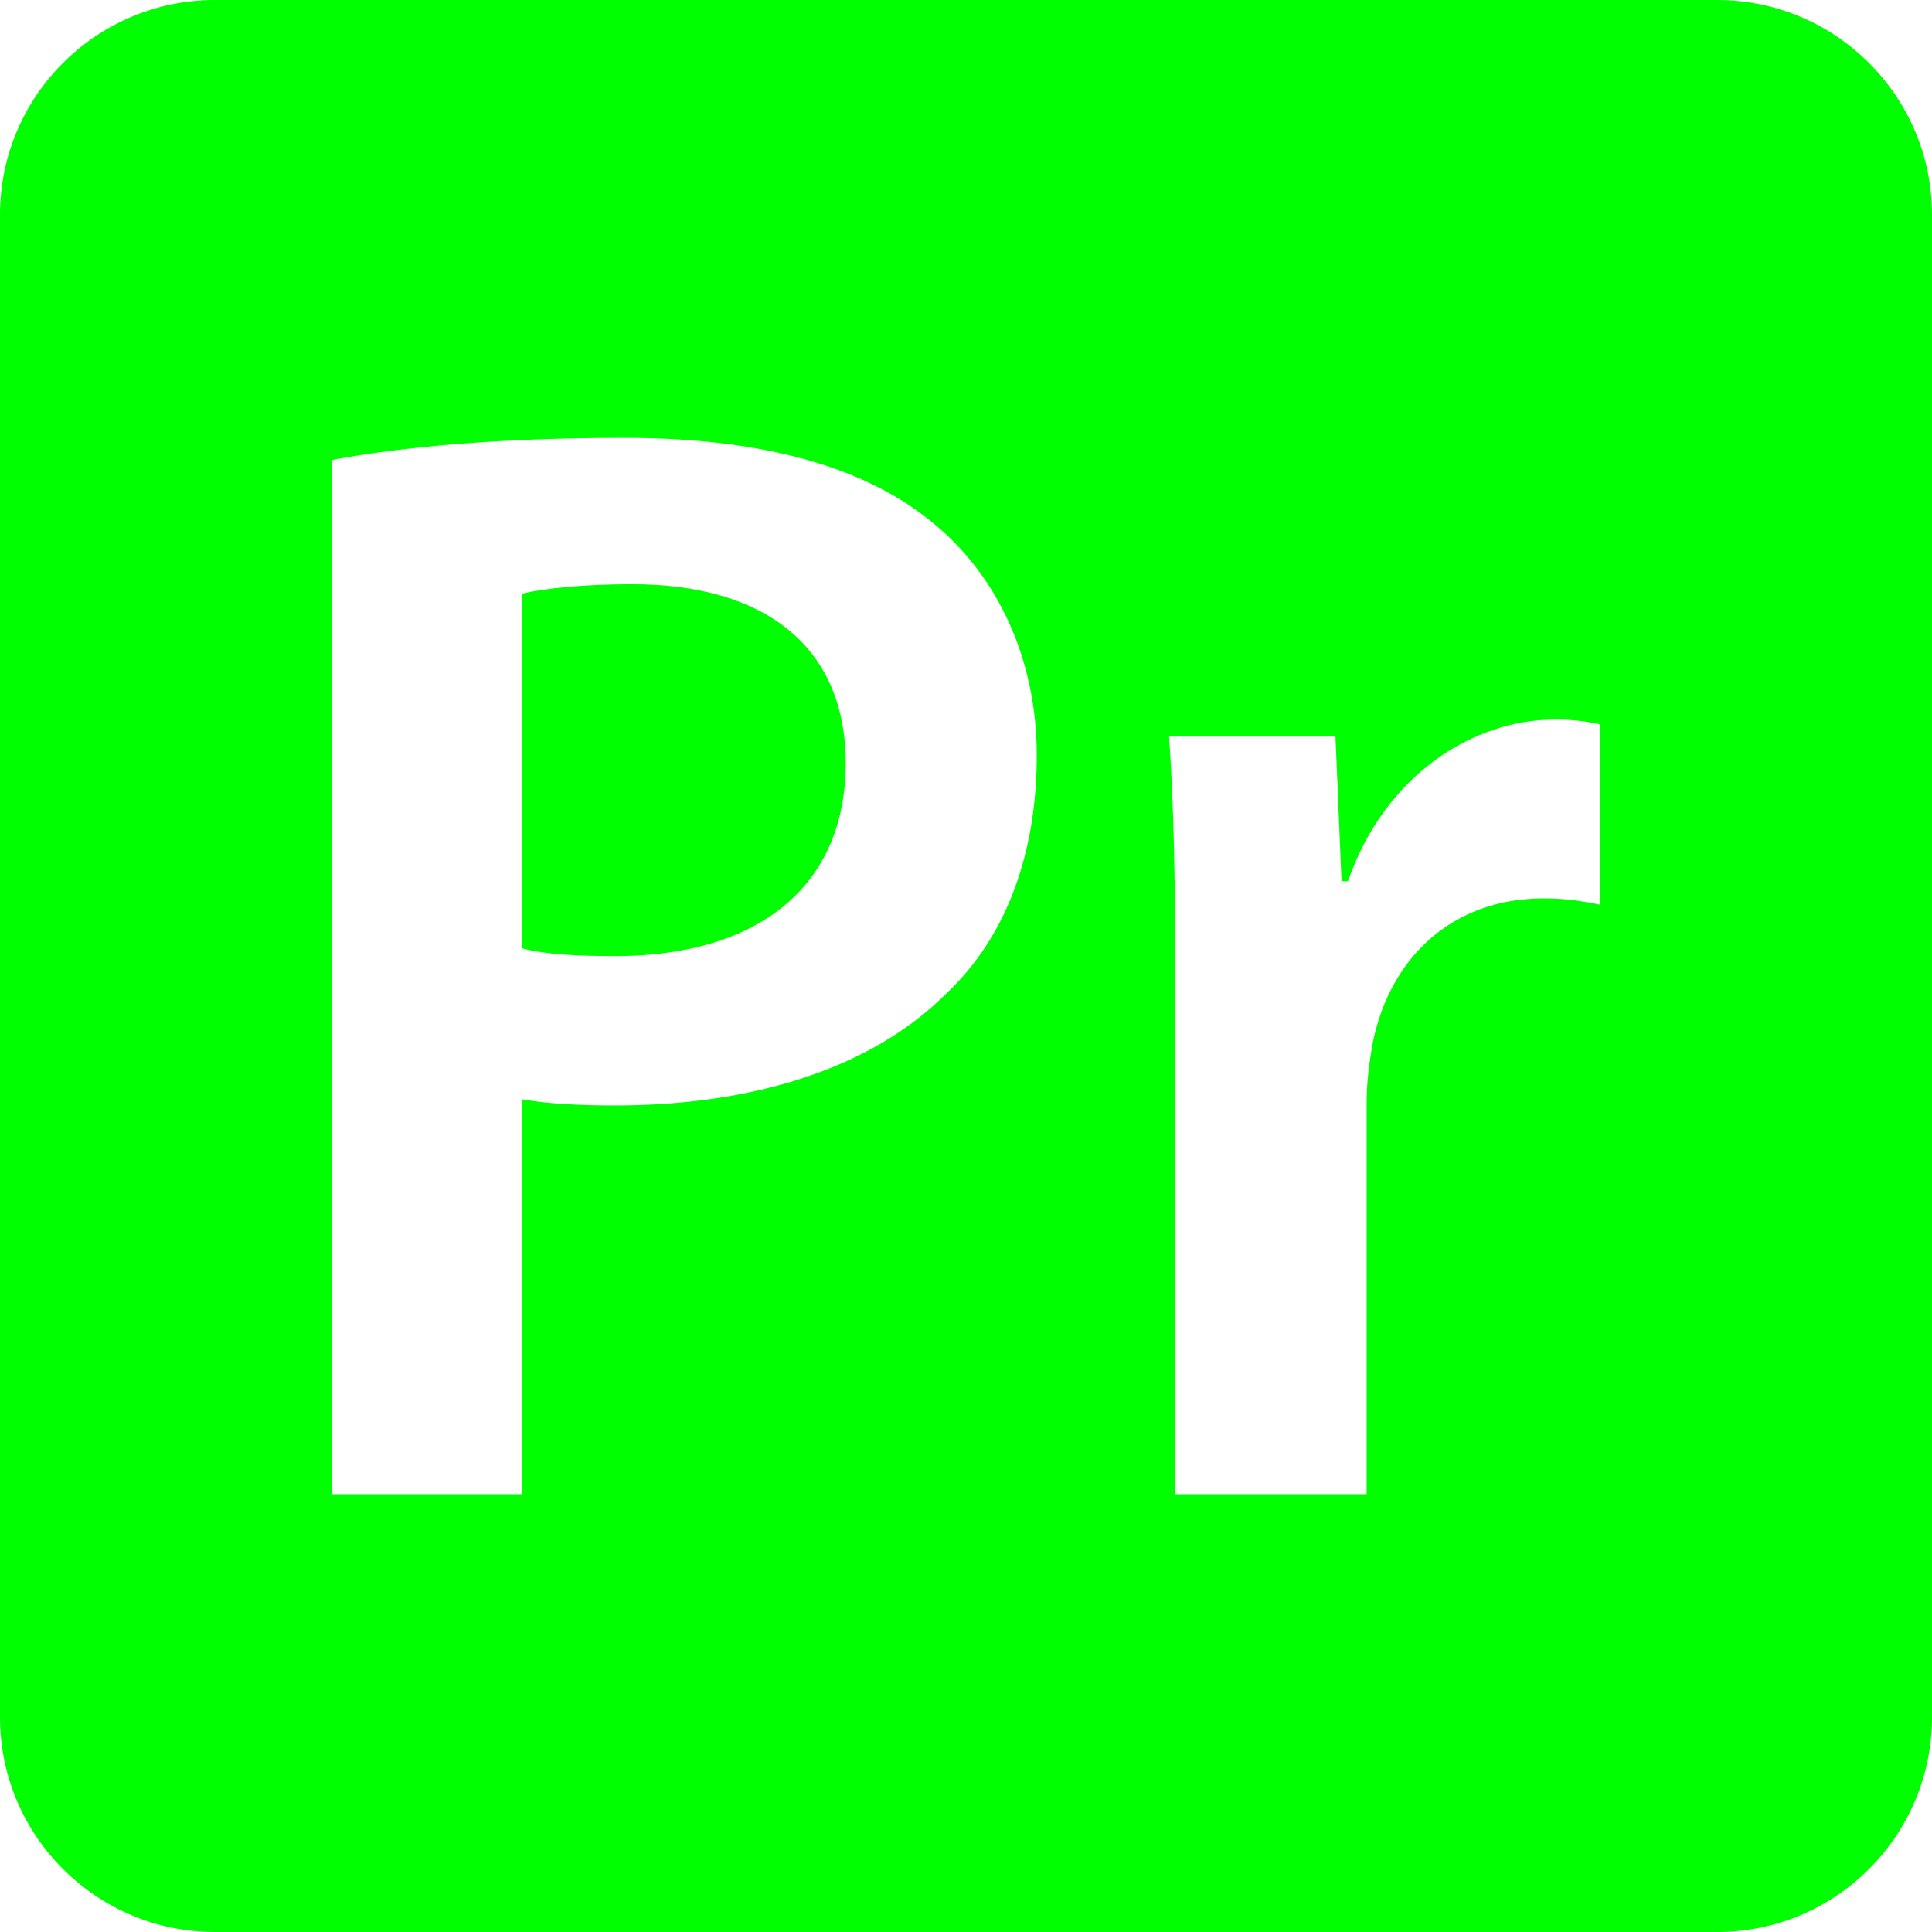 <svg xmlns="http://www.w3.org/2000/svg" width="16" height="16" version="1.1">
 <defs>
   <style id="current-color-scheme" type="text/css">
   .ColorScheme-Text { color: #00ff00; } .ColorScheme-Highlight { color:#5294e2; }
  </style>
  <linearGradient id="arrongin" x1="0%" x2="0%" y1="0%" y2="100%">
   <stop offset="0%" style="stop-color:#dd9b44; stop-opacity:1"/>
   <stop offset="100%" style="stop-color:#ad6c16; stop-opacity:1"/>
  </linearGradient>
  <linearGradient id="aurora" x1="0%" x2="0%" y1="0%" y2="100%">
   <stop offset="0%" style="stop-color:#09D4DF; stop-opacity:1"/>
   <stop offset="100%" style="stop-color:#9269F4; stop-opacity:1"/>
  </linearGradient>
  <linearGradient id="cyberneon" x1="0%" x2="0%" y1="0%" y2="100%">
    <stop offset="0" style="stop-color:#0abdc6; stop-opacity:1"/>
    <stop offset="1" style="stop-color:#ea00d9; stop-opacity:1"/>
  </linearGradient>
  <linearGradient id="fitdance" x1="0%" x2="0%" y1="0%" y2="100%">
   <stop offset="0%" style="stop-color:#1AD6AB; stop-opacity:1"/>
   <stop offset="100%" style="stop-color:#329DB6; stop-opacity:1"/>
  </linearGradient>
  <linearGradient id="oomox" x1="0%" x2="0%" y1="0%" y2="100%">
   <stop offset="0%" style="stop-color:#00ff00; stop-opacity:1"/>
   <stop offset="100%" style="stop-color:#00ff00; stop-opacity:1"/>
  </linearGradient>
  <linearGradient id="rainblue" x1="0%" x2="0%" y1="0%" y2="100%">
   <stop offset="0%" style="stop-color:#00F260; stop-opacity:1"/>
   <stop offset="100%" style="stop-color:#0575E6; stop-opacity:1"/>
  </linearGradient>
  <linearGradient id="sunrise" x1="0%" x2="0%" y1="0%" y2="100%">
   <stop offset="0%" style="stop-color: #FF8501; stop-opacity:1"/>
   <stop offset="100%" style="stop-color: #FFCB01; stop-opacity:1"/>
  </linearGradient>
  <linearGradient id="telinkrin" x1="0%" x2="0%" y1="0%" y2="100%">
   <stop offset="0%" style="stop-color: #b2ced6; stop-opacity:1"/>
   <stop offset="100%" style="stop-color: #6da5b7; stop-opacity:1"/>
  </linearGradient>
  <linearGradient id="60spsycho" x1="0%" x2="0%" y1="0%" y2="100%">
   <stop offset="0%" style="stop-color: #df5940; stop-opacity:1"/>
   <stop offset="25%" style="stop-color: #d8d15f; stop-opacity:1"/>
   <stop offset="50%" style="stop-color: #e9882a; stop-opacity:1"/>
   <stop offset="100%" style="stop-color: #279362; stop-opacity:1"/>
  </linearGradient>
  <linearGradient id="90ssummer" x1="0%" x2="0%" y1="0%" y2="100%">
   <stop offset="0%" style="stop-color: #f618c7; stop-opacity:1"/>
   <stop offset="20%" style="stop-color: #94ffab; stop-opacity:1"/>
   <stop offset="50%" style="stop-color: #fbfd54; stop-opacity:1"/>
   <stop offset="100%" style="stop-color: #0f83ae; stop-opacity:1"/>
  </linearGradient>
 </defs>
 <path fill="url(#oomox)" class="ColorScheme-Text" fill-rule="evenodd" d="M 1.778 0 C 0.798 0 0 0.798 0 1.778 L 0 14.222 C 0 15.202 0.798 16 1.778 16 L 14.222 16 C 15.202 16 16 15.202 16 14.222 L 16 1.778 C 16 0.798 15.202 0 14.222 0 L 1.778 0 Z M 2.751 3.807 L 2.751 12.374 L 4.322 12.374 L 4.322 9.103 C 4.529 9.141 4.798 9.155 5.094 9.155 C 6.215 9.155 7.208 8.859 7.839 8.226 C 8.329 7.763 8.586 7.08 8.586 6.255 C 8.586 5.444 8.251 4.761 7.734 4.337 C 7.181 3.873 6.331 3.626 5.171 3.626 C 4.103 3.626 3.317 3.704 2.75 3.809 L 2.751 3.807 M 4.322 7.855 L 4.322 4.916 C 4.49 4.877 4.797 4.838 5.237 4.838 C 6.33 4.838 7.004 5.353 7.004 6.321 C 7.004 7.337 6.282 7.918 5.097 7.918 C 4.773 7.918 4.516 7.904 4.323 7.854 L 4.322 7.855 M 11.163 7.298 L 11.11 7.298 L 11.06 6.1 L 9.682 6.1 C 9.721 6.668 9.733 7.272 9.733 8.123 L 9.733 12.374 L 11.318 12.374 L 11.318 9.128 C 11.318 8.948 11.343 8.781 11.368 8.638 C 11.512 7.929 12.027 7.44 12.785 7.44 C 12.979 7.44 13.122 7.467 13.25 7.492 L 13.25 5.998 C 13.122 5.972 13.031 5.959 12.876 5.959 C 12.207 5.959 11.473 6.41 11.163 7.298 M 2.751 3.807 Z"/>
</svg>

